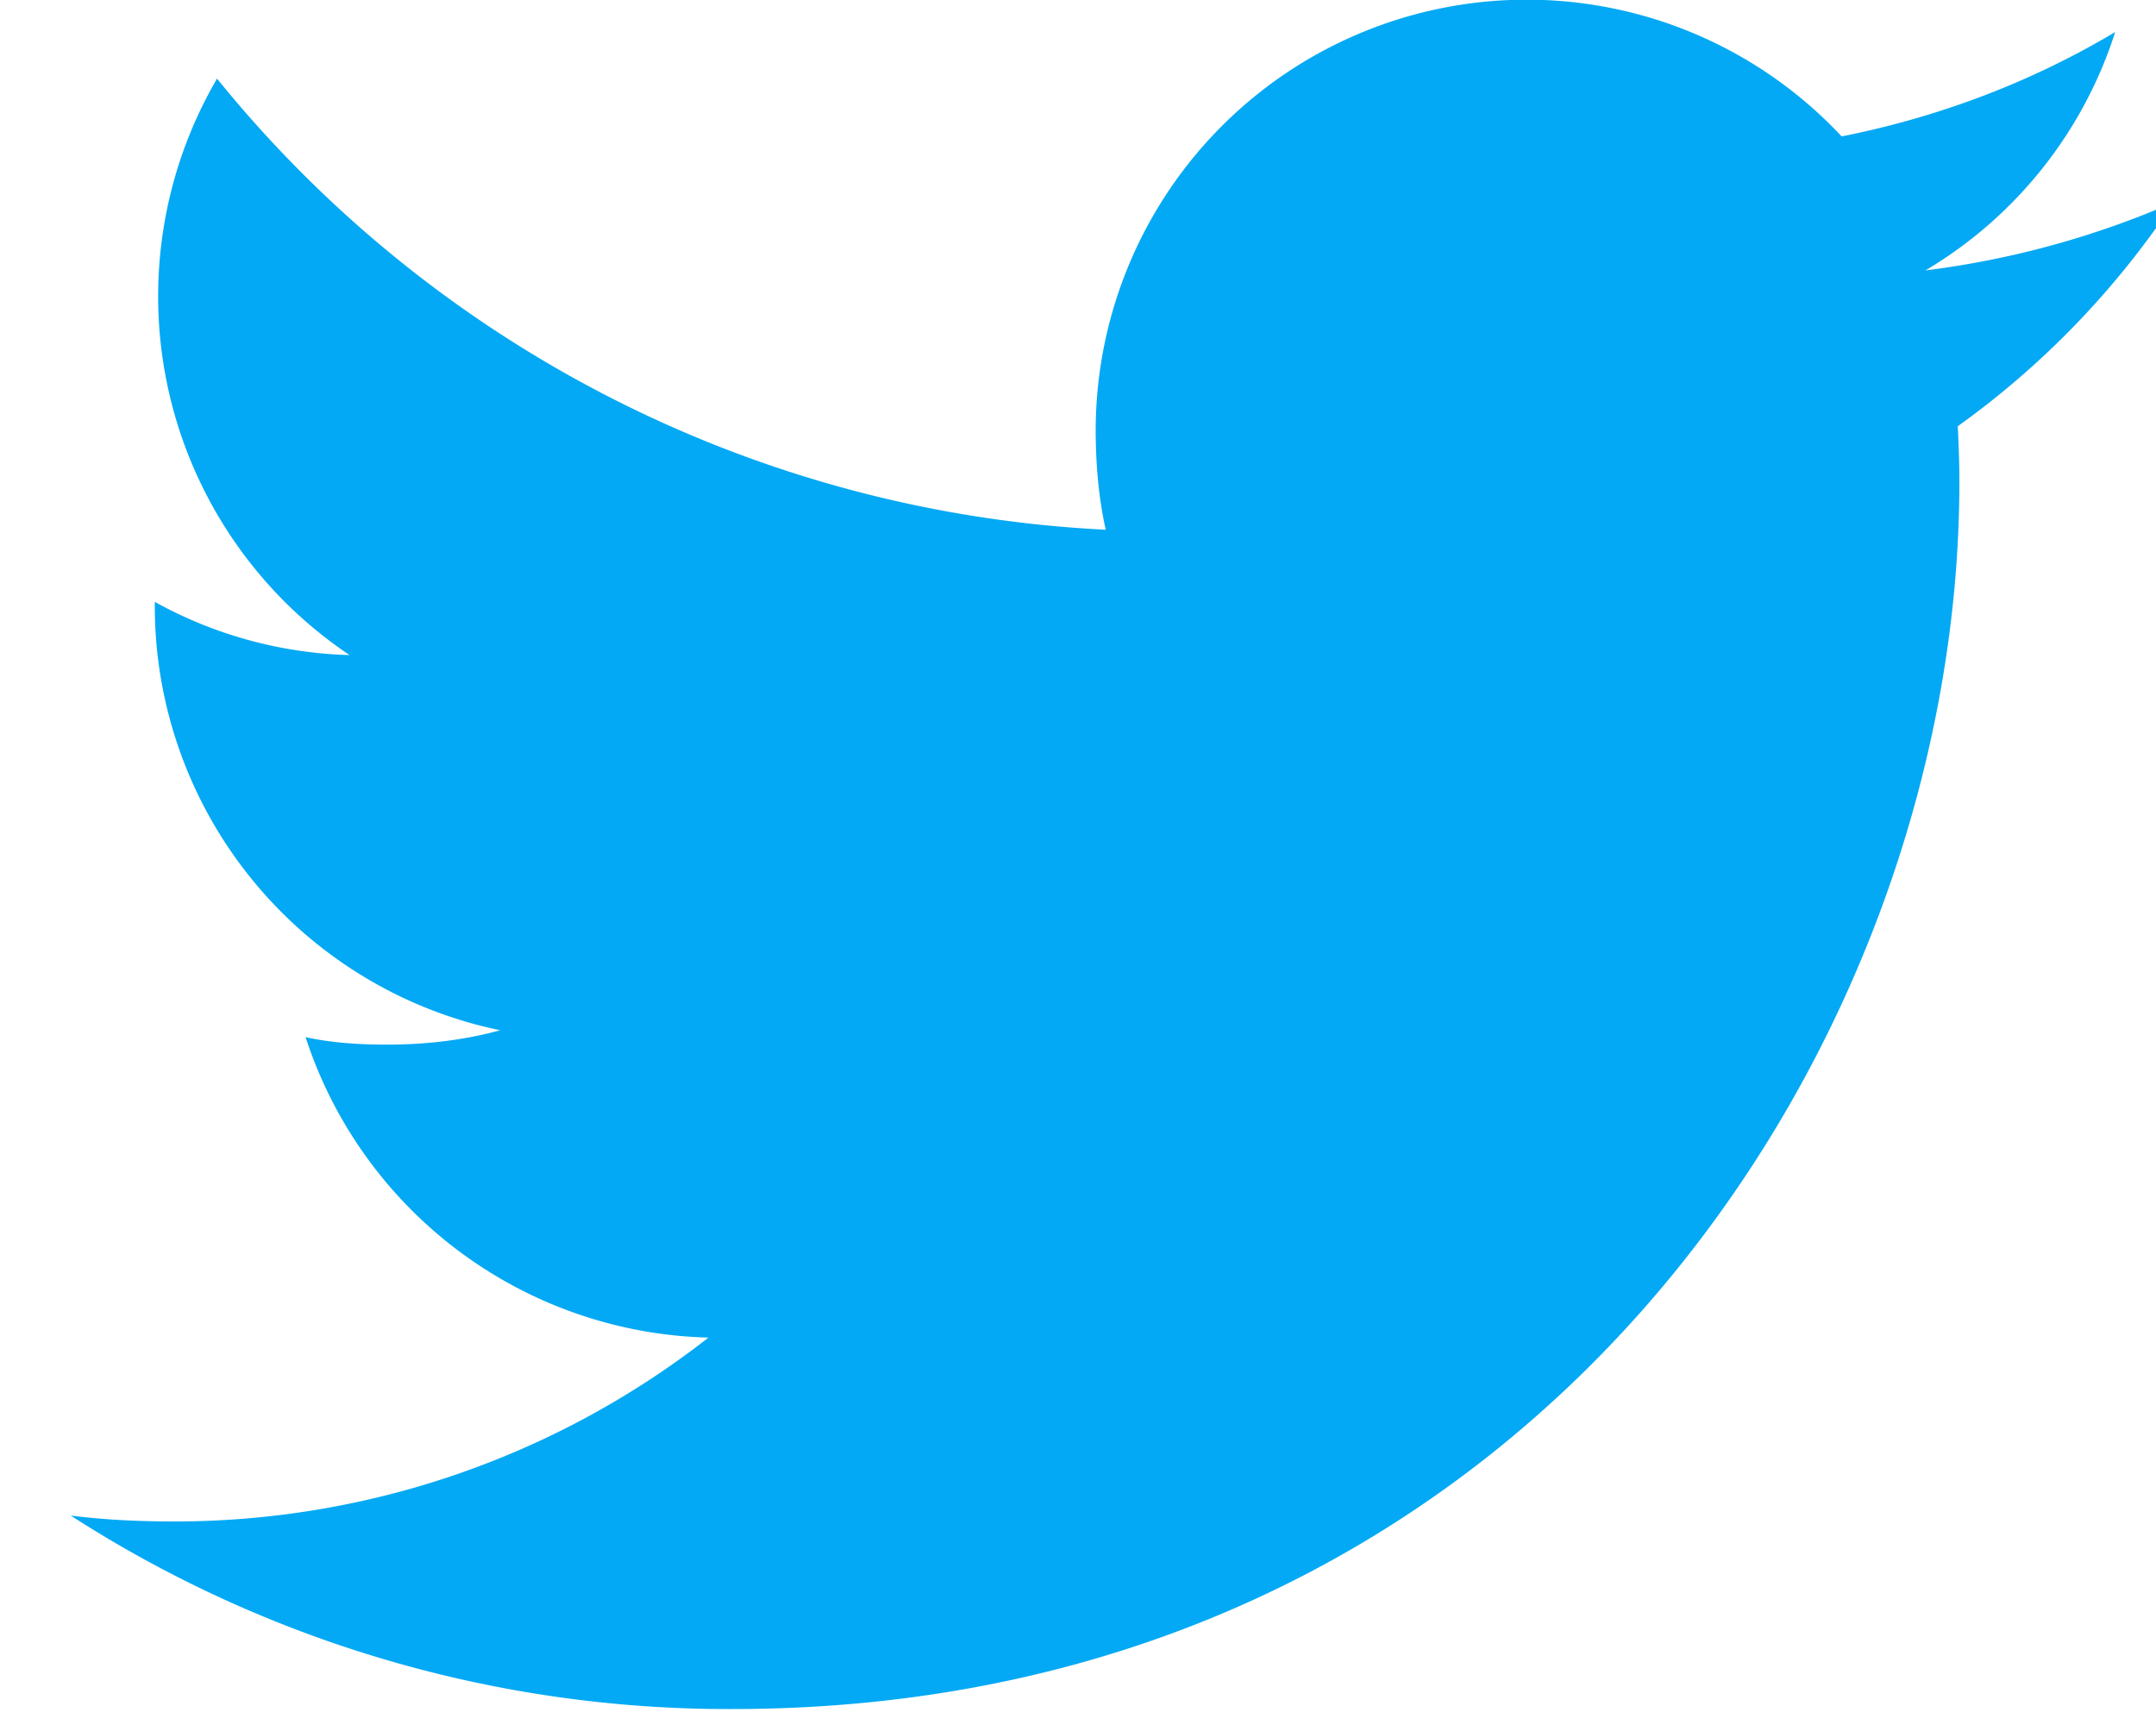 <svg xmlns="http://www.w3.org/2000/svg" width="15" height="12" viewBox="0 0 15 12"><g><g><path fill="#03a9f4" d="M15.124 1.407a6.254 6.254 0 0 1-1.728.474 2.983 2.983 0 0 0 1.32-1.658c-.58.346-1.22.59-1.903.726A2.999 2.999 0 0 0 7.623 3c.001.238.021.467.07.685A8.491 8.491 0 0 1 1.51.547a3.004 3.004 0 0 0 .922 4.01 2.962 2.962 0 0 1-1.355-.37v.033A3.014 3.014 0 0 0 3.48 7.167c-.244.067-.51.1-.786.1-.192 0-.386-.012-.568-.052a3.028 3.028 0 0 0 2.803 2.09 6.028 6.028 0 0 1-3.72 1.279c-.245 0-.481-.011-.717-.041a8.445 8.445 0 0 0 4.602 1.346c5.52 0 8.538-4.573 8.538-8.536 0-.133-.005-.26-.011-.388a5.984 5.984 0 0 0 1.503-1.558z"/></g></g></svg>